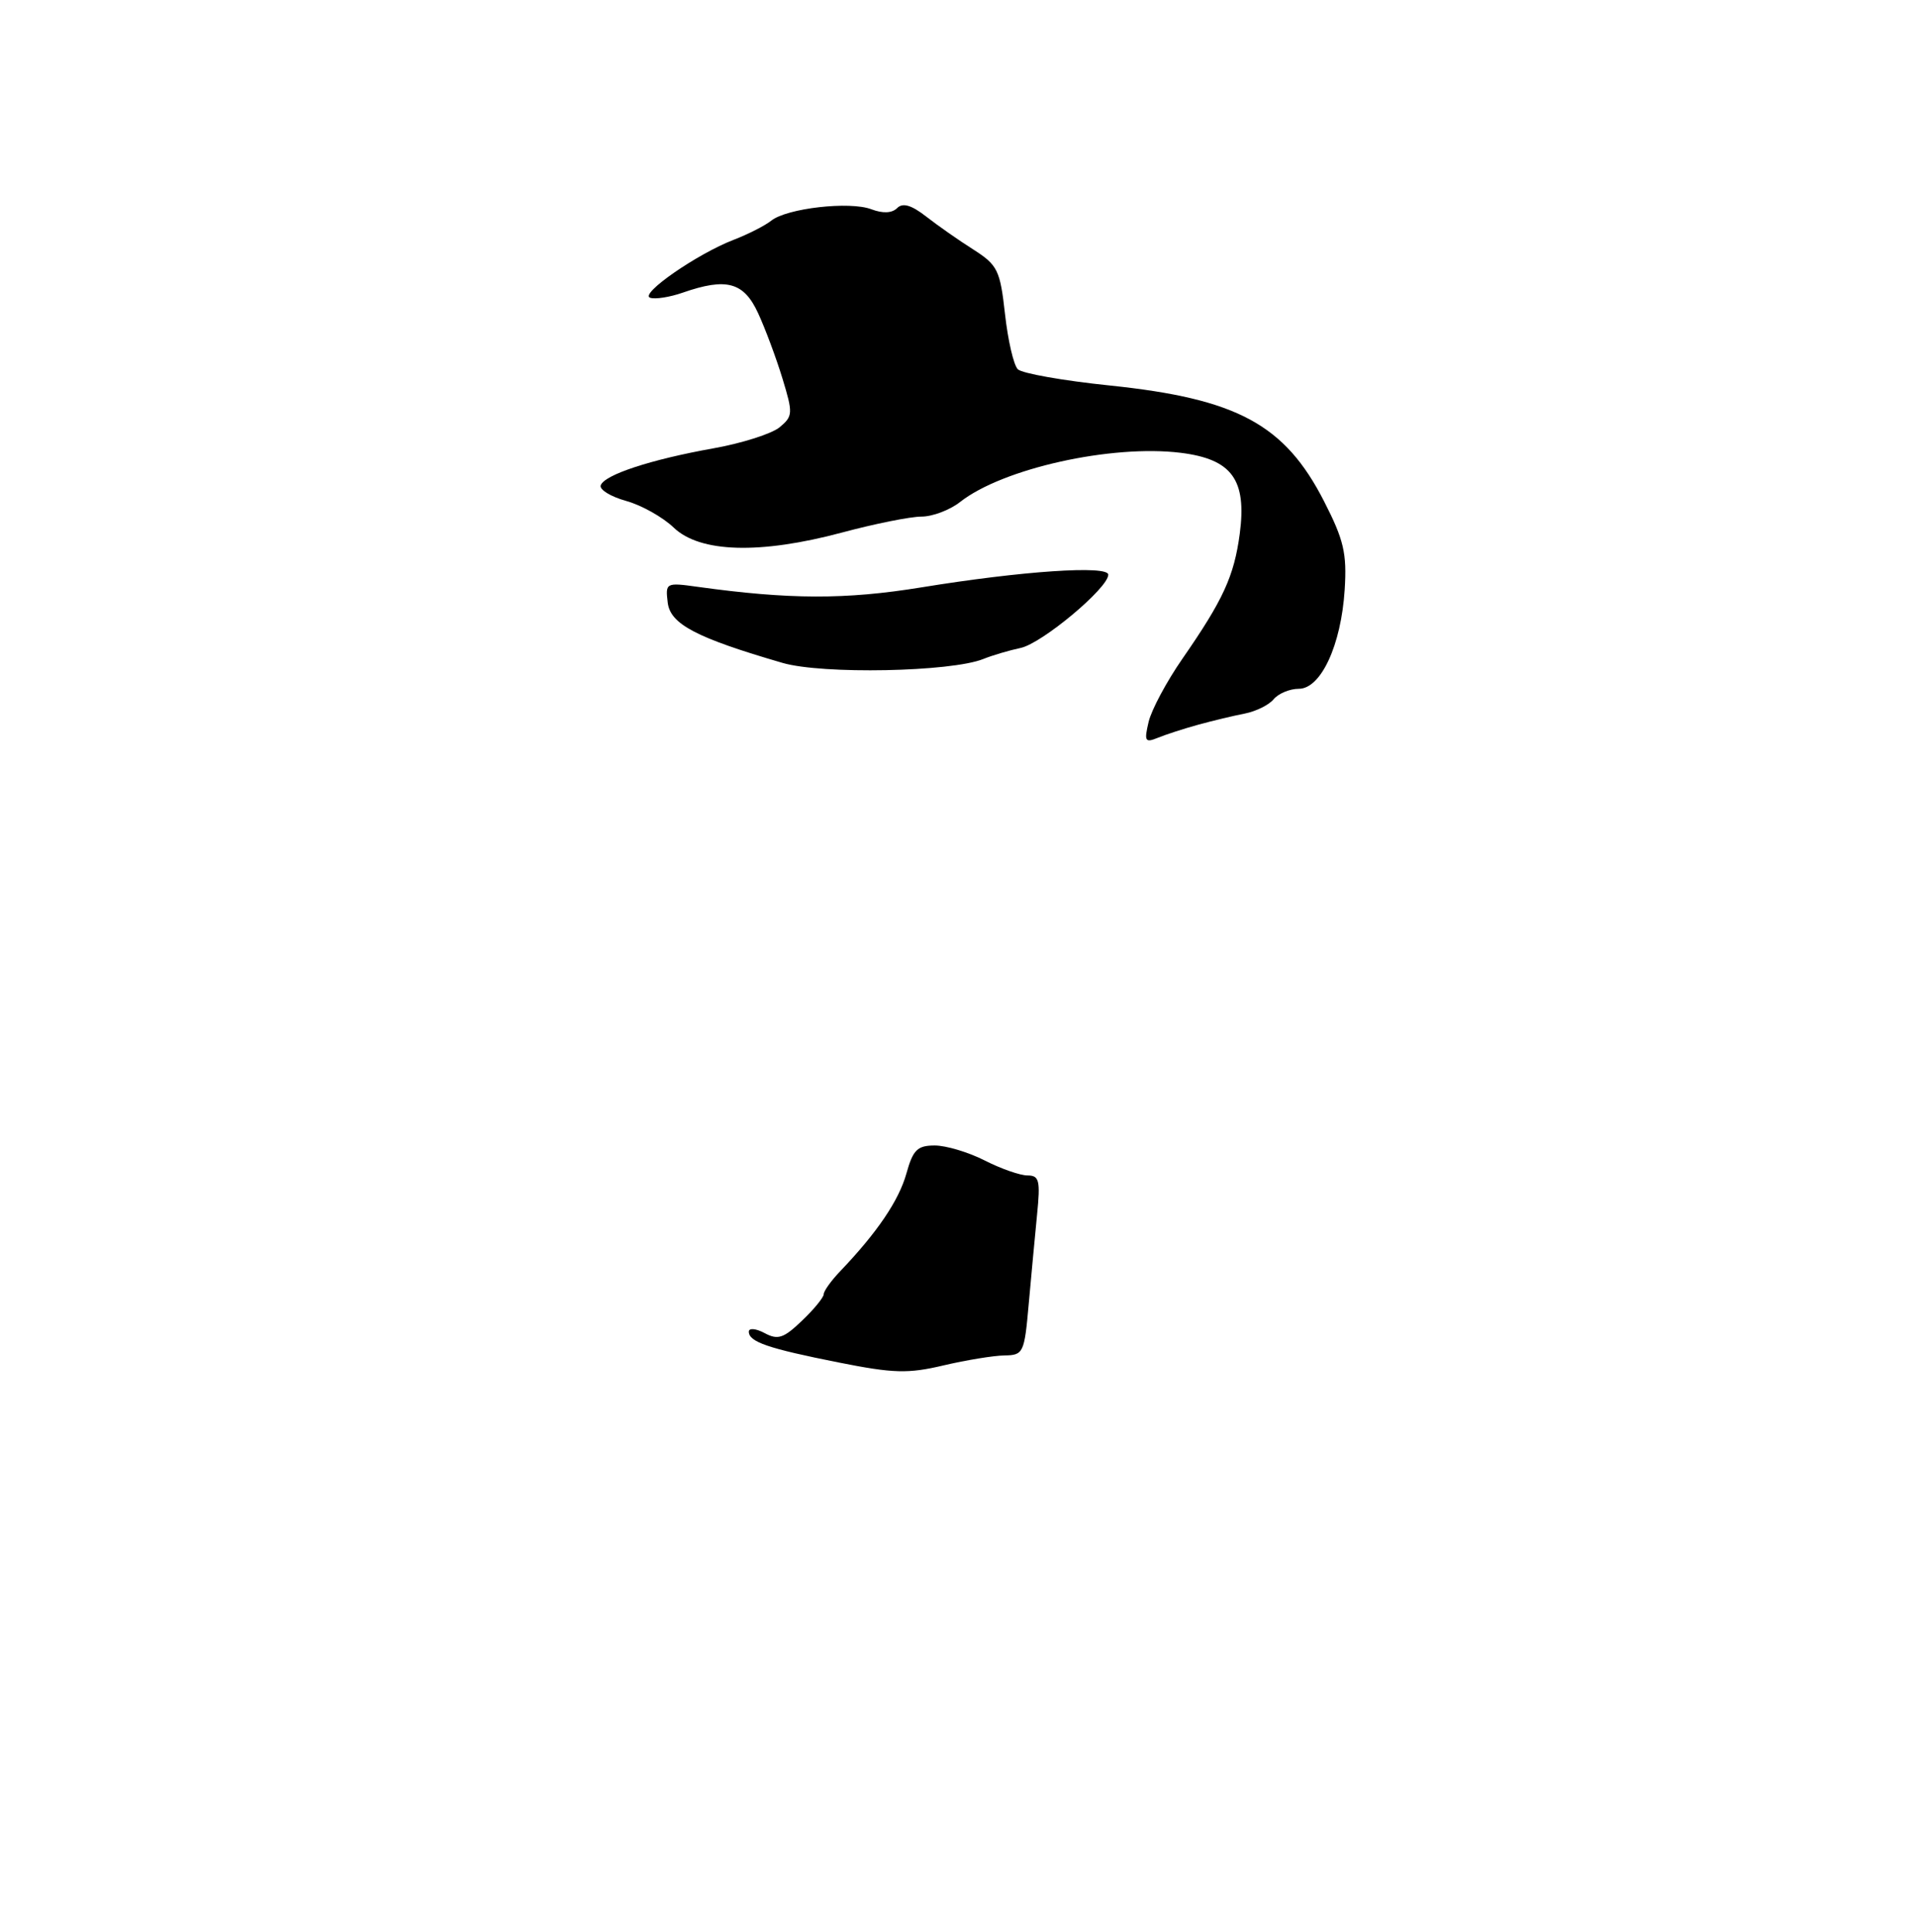 <?xml version="1.0" encoding="UTF-8" standalone="no"?>
<!DOCTYPE svg PUBLIC "-//W3C//DTD SVG 1.1//EN" "http://www.w3.org/Graphics/SVG/1.1/DTD/svg11.dtd" >
<svg xmlns="http://www.w3.org/2000/svg" xmlns:xlink="http://www.w3.org/1999/xlink" version="1.1" viewBox="0 0 256 258">
 <g >
 <path fill="currentColor"
d=" M 160.00 96.80 C 161.93 96.27 164.72 95.60 166.22 95.31 C 167.71 95.02 169.46 94.16 170.09 93.39 C 170.73 92.63 172.23 92.00 173.44 92.00 C 176.40 92.00 179.10 86.17 179.57 78.77 C 179.88 73.91 179.46 72.12 176.82 66.96 C 171.57 56.69 165.22 53.26 148.21 51.49 C 142.00 50.85 136.47 49.87 135.92 49.32 C 135.36 48.76 134.60 45.45 134.21 41.94 C 133.56 36.08 133.22 35.40 130.00 33.34 C 128.07 32.12 125.23 30.13 123.68 28.92 C 121.70 27.38 120.55 27.05 119.81 27.79 C 119.12 28.48 117.90 28.53 116.36 27.95 C 113.48 26.85 105.08 27.81 103.00 29.47 C 102.17 30.13 99.92 31.28 98.00 32.02 C 93.12 33.89 85.35 39.28 86.82 39.77 C 87.49 40.00 89.45 39.69 91.17 39.09 C 97.02 37.05 99.33 37.68 101.24 41.83 C 102.20 43.91 103.66 47.83 104.49 50.55 C 105.91 55.21 105.89 55.59 104.11 57.07 C 103.07 57.93 99.10 59.20 95.28 59.88 C 86.89 61.38 80.69 63.42 80.22 64.83 C 80.03 65.40 81.55 66.33 83.59 66.90 C 85.64 67.46 88.51 69.07 89.97 70.47 C 93.47 73.83 101.49 74.06 112.44 71.13 C 116.80 69.96 121.58 69.00 123.05 69.00 C 124.53 69.00 126.85 68.12 128.21 67.05 C 133.90 62.57 148.43 59.34 157.68 60.48 C 164.52 61.33 166.51 64.07 165.56 71.29 C 164.80 76.96 163.36 80.11 157.89 88.00 C 155.79 91.03 153.77 94.81 153.39 96.41 C 152.78 99.00 152.91 99.24 154.60 98.55 C 155.65 98.12 158.07 97.33 160.00 96.80 Z  M 131.31 88.02 C 132.52 87.53 134.76 86.87 136.31 86.54 C 139.17 85.92 148.00 78.54 148.00 76.76 C 148.00 75.48 136.48 76.26 123.00 78.46 C 112.92 80.10 105.41 80.08 93.17 78.38 C 88.93 77.79 88.85 77.83 89.17 80.49 C 89.52 83.37 92.96 85.18 104.50 88.54 C 109.81 90.09 127.01 89.75 131.31 88.02 Z  M 112.00 181.98 C 102.54 180.10 100.00 179.23 100.00 177.86 C 100.00 177.35 100.95 177.44 102.10 178.05 C 103.88 179.01 104.65 178.75 107.10 176.40 C 108.70 174.88 110.00 173.28 110.00 172.86 C 110.00 172.44 111.01 171.03 112.25 169.74 C 117.15 164.61 120.04 160.33 121.04 156.75 C 121.92 153.58 122.50 153.00 124.83 153.00 C 126.34 153.00 129.34 153.90 131.50 155.00 C 133.66 156.10 136.23 157.00 137.22 157.00 C 138.78 157.00 138.95 157.67 138.49 162.25 C 138.21 165.14 137.70 170.54 137.37 174.25 C 136.80 180.71 136.66 181.00 134.14 181.04 C 132.69 181.06 129.03 181.66 126.00 182.37 C 121.26 183.49 119.33 183.44 112.00 181.98 Z "/>
</g>
</svg>